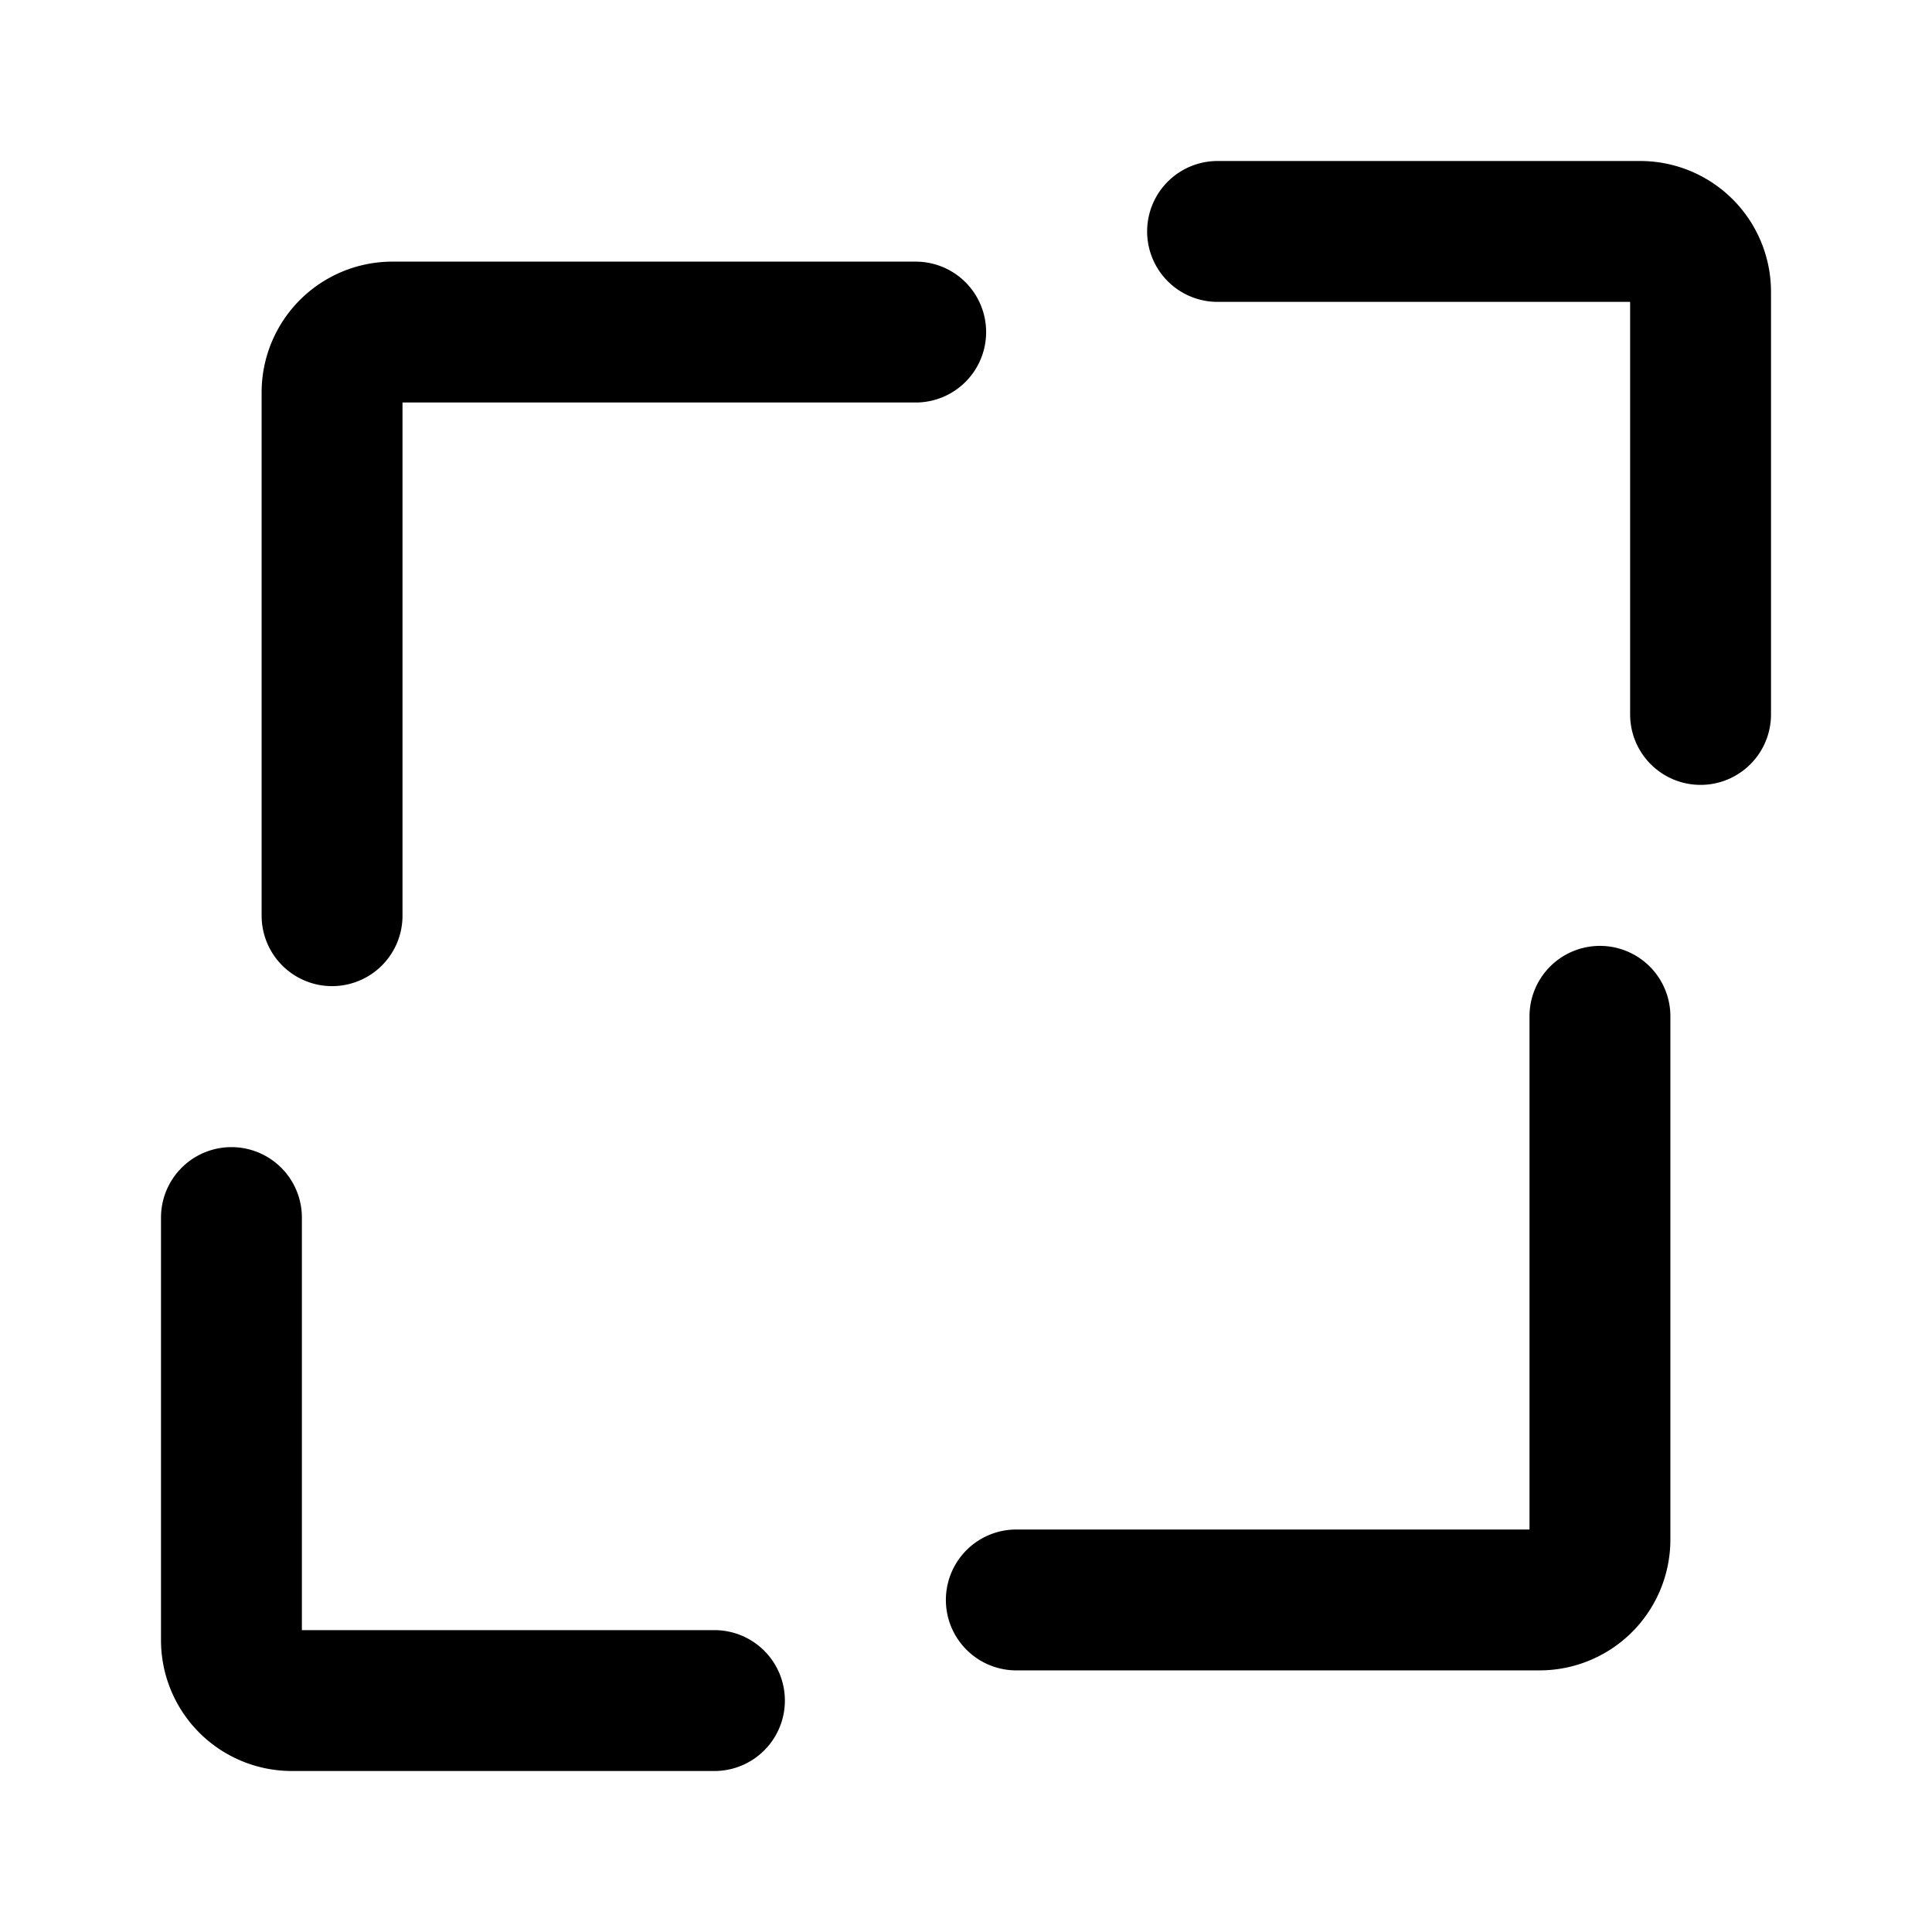 <svg xmlns="http://www.w3.org/2000/svg" width="192" height="192" fill="none" viewBox="0 0 192 192"><path stroke="#000" stroke-linecap="round" stroke-linejoin="round" stroke-width="14" d="M23 121v42a6 6 0 0 0 6 6h42m30-10h52a6 6 0 0 0 6-6v-52M91 33H39a6 6 0 0 0-6 6v52m88-68h42a6 6 0 0 1 6 6v42"/></svg>